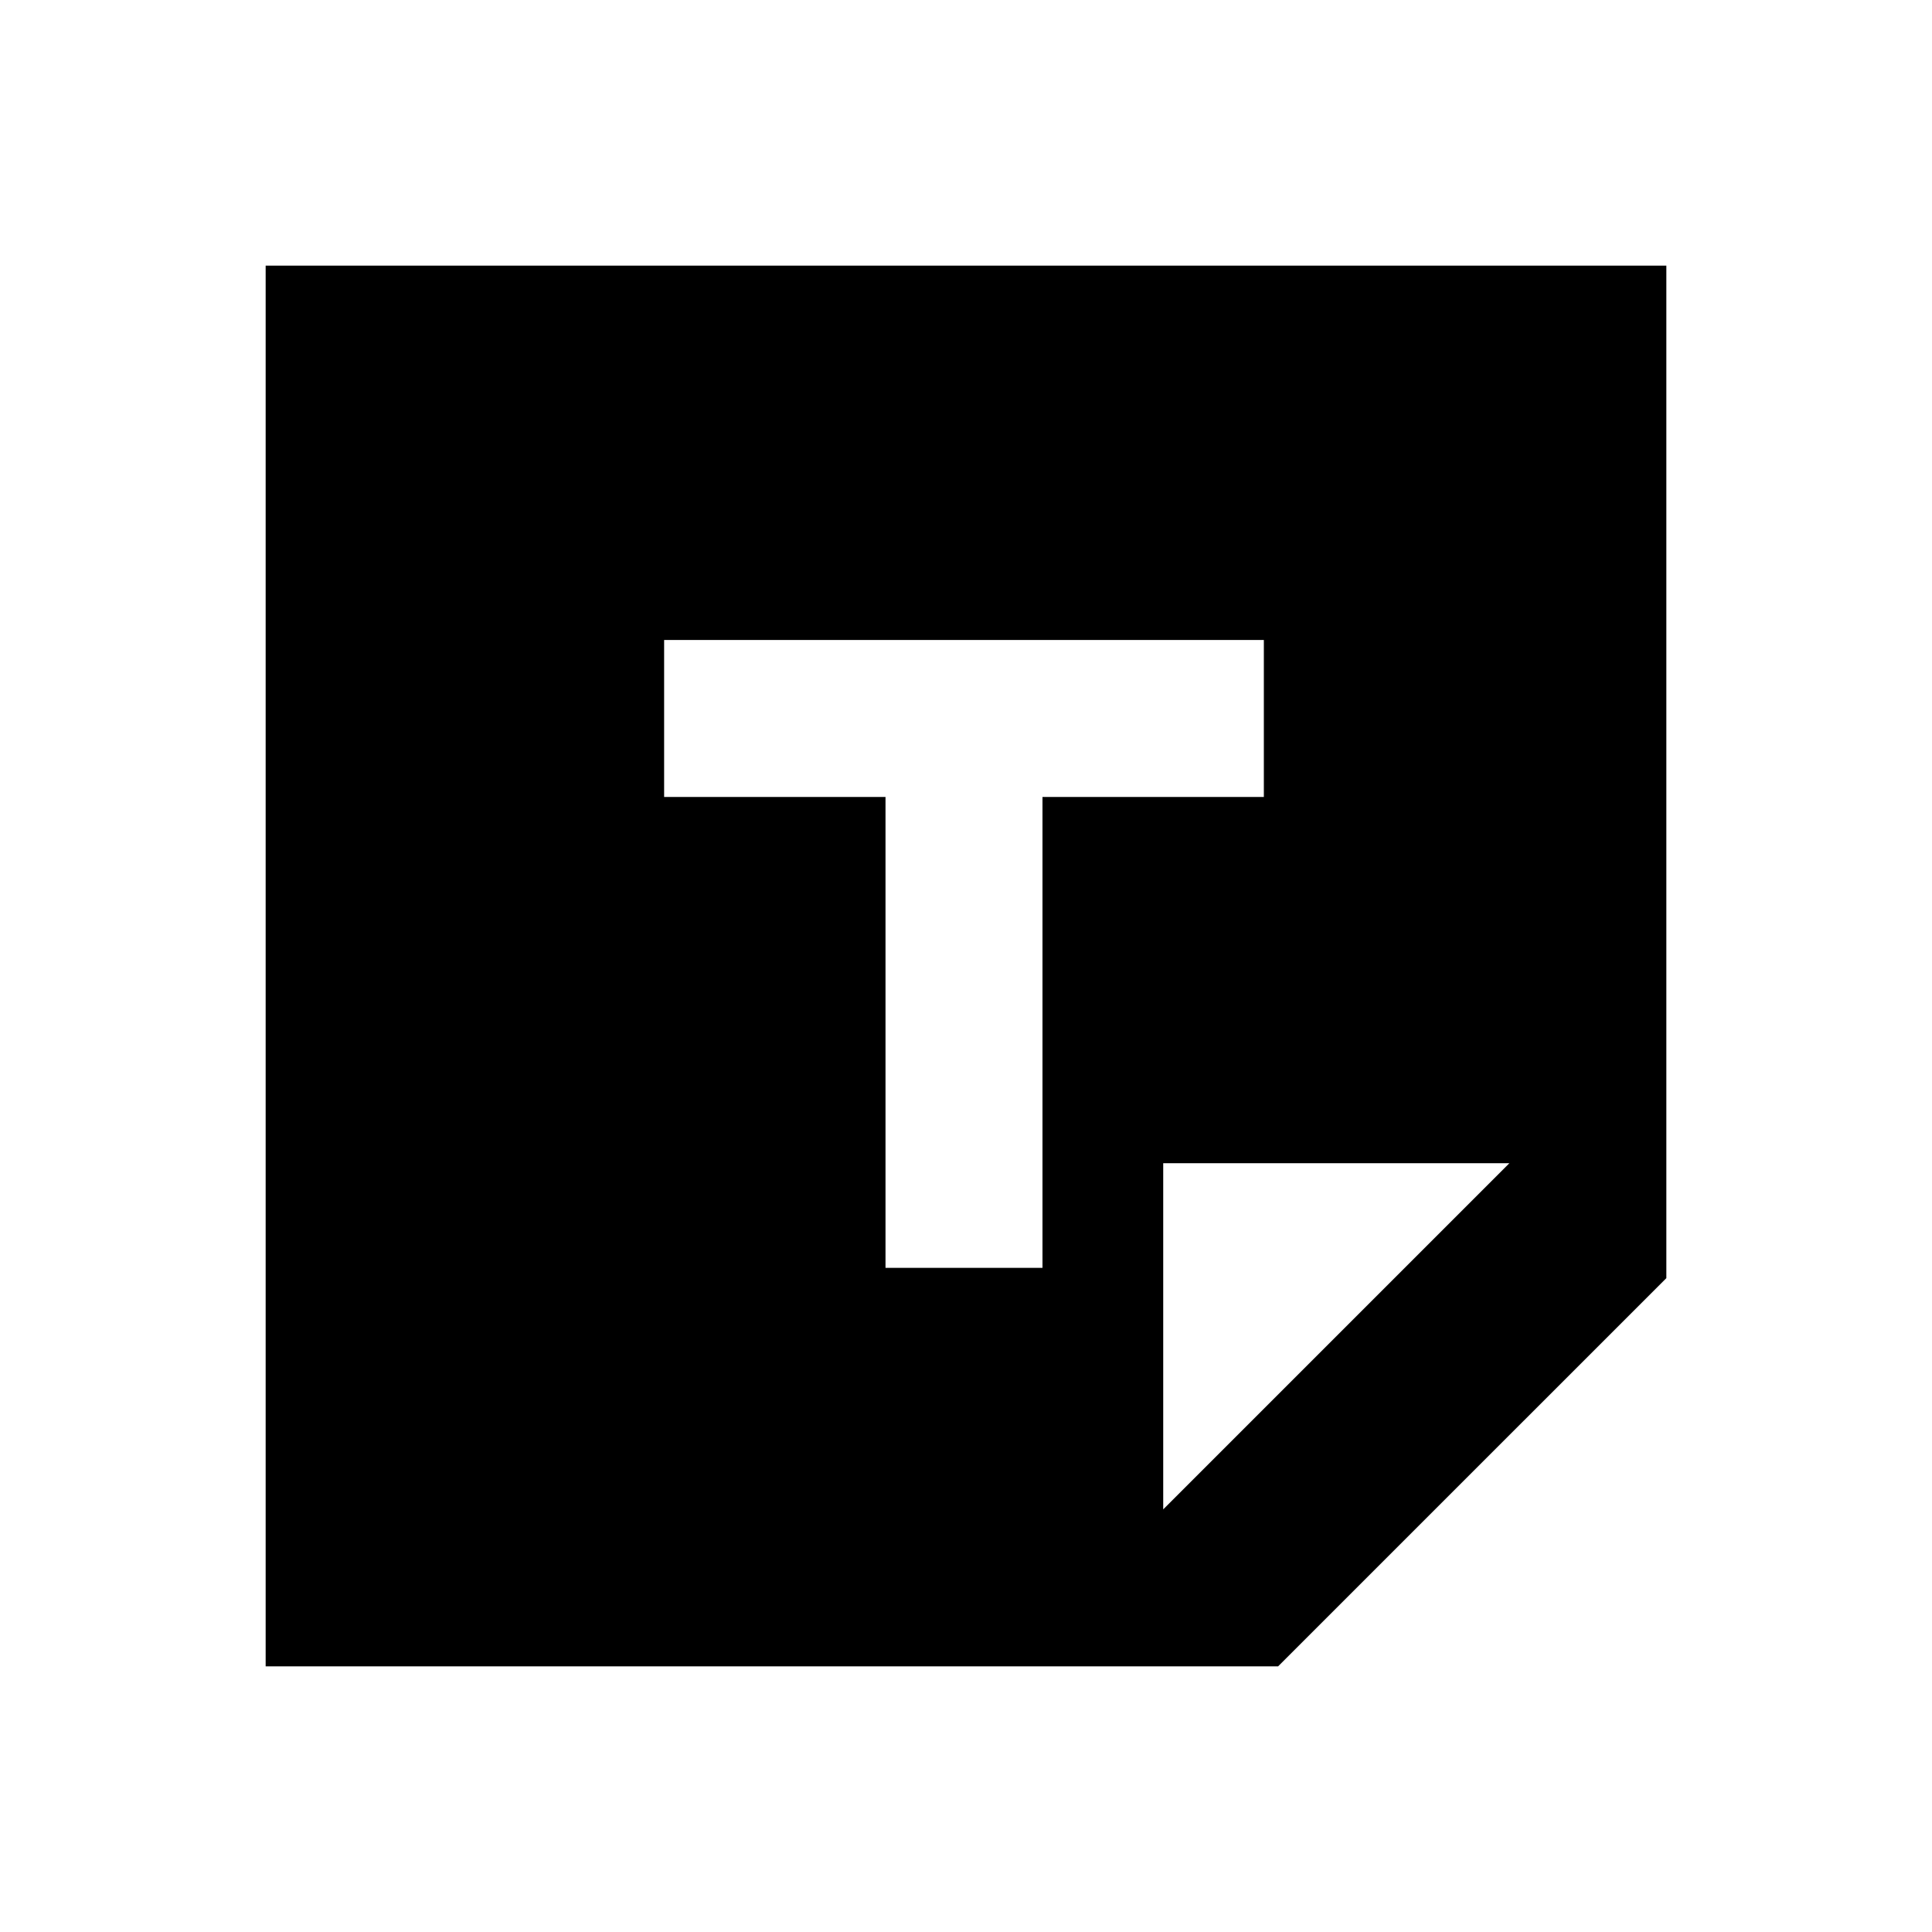 <svg xmlns="http://www.w3.org/2000/svg" height="20" viewBox="0 -960 960 960" width="20"><path d="M635.093-132.001H132.001v-695.998h695.998v503.092L635.093-132.001ZM578-210l172-172H578v172ZM440.001-330.001h77.998v-234h110v-77.998H330.001v77.998h110v234Z"/></svg>